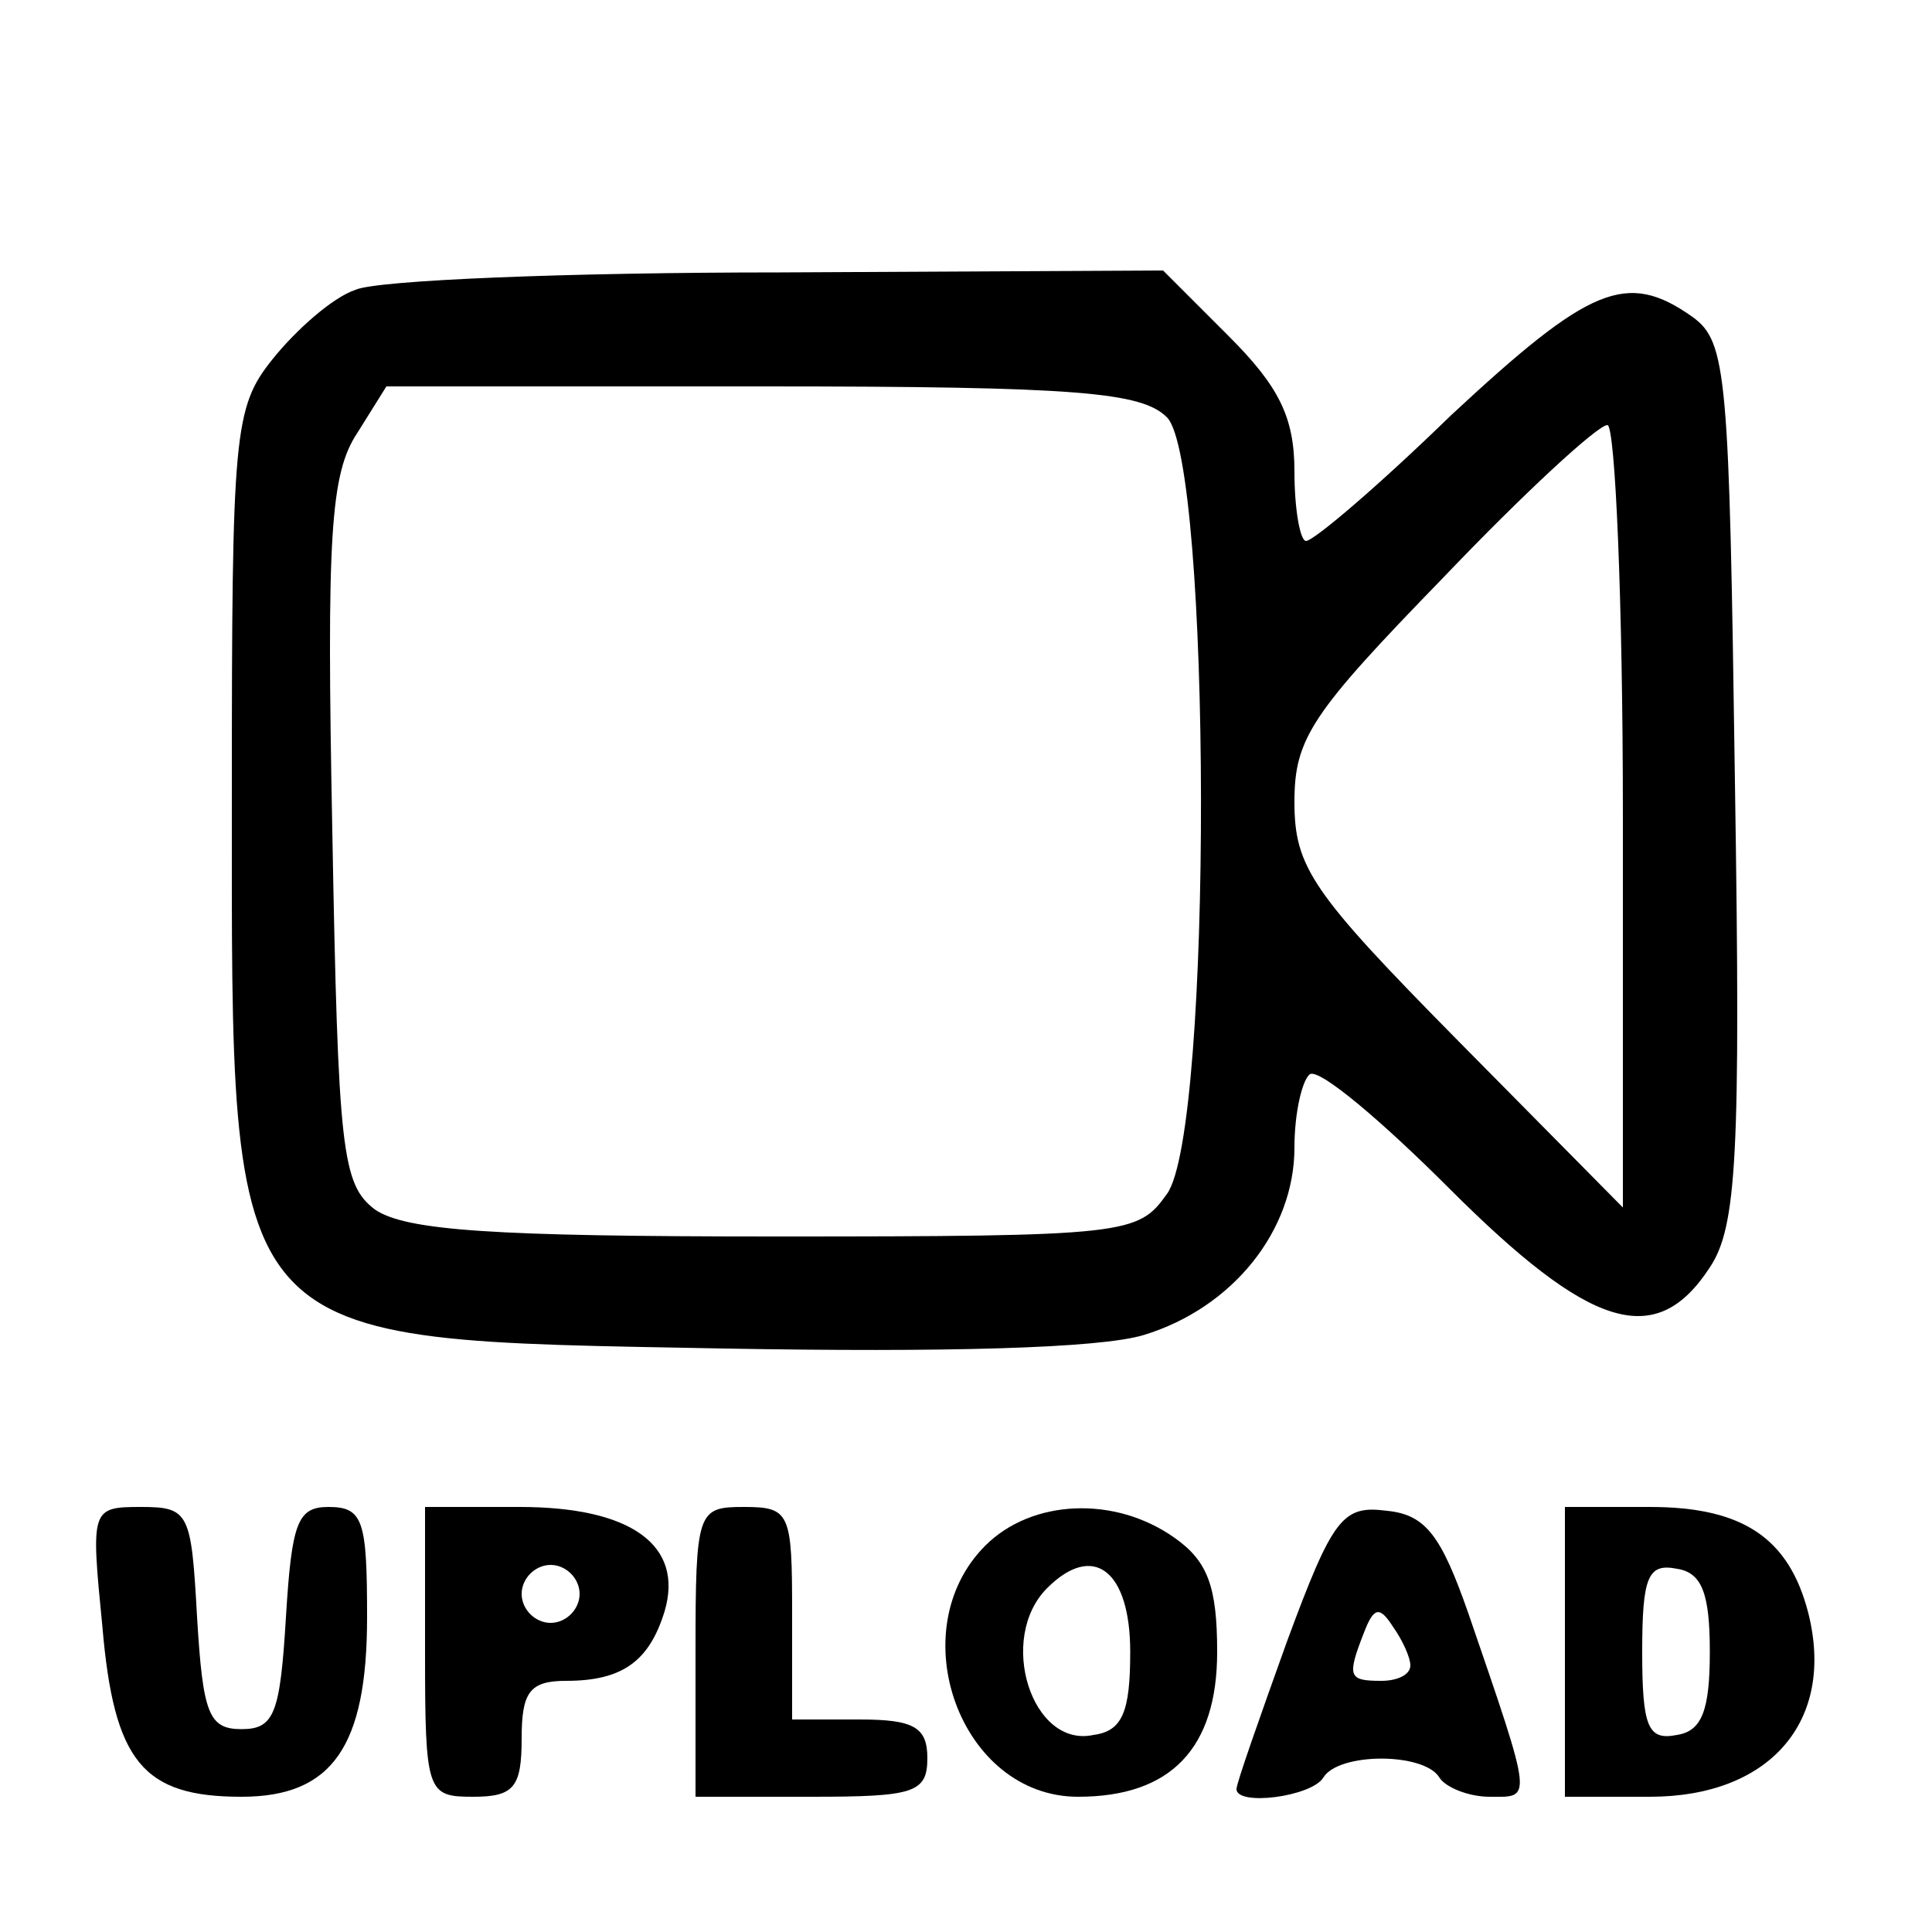 <?xml version="1.0" standalone="no"?>
<!DOCTYPE svg PUBLIC "-//W3C//DTD SVG 20010904//EN"
 "http://www.w3.org/TR/2001/REC-SVG-20010904/DTD/svg10.dtd">
<svg version="1.0" xmlns="http://www.w3.org/2000/svg"
 width="100pt" height="100pt" viewBox="0 0 100 100"
 preserveAspectRatio="xMidYMid meet">

<g transform="translate(0,100) scale(0.1,-0.1)"
fill="#000000" stroke="none">
<path d="M184 850 c-12 -4 -31 -21 -43 -36 -20 -25 -21 -38 -21 -225 0 -290
-6 -282 255 -287 113 -2 194 0 217 7 46 14 78 54 78 97 0 18 4 35 8 38 5 3 37
-24 72 -59 73 -73 107 -84 135 -41 14 21 16 58 13 251 -3 211 -4 228 -22 241
-34 24 -53 16 -125 -51 -37 -36 -71 -65 -75 -65 -3 0 -6 16 -6 36 0 28 -8 44
-34 70 l-34 34 -198 -1 c-110 0 -209 -4 -220 -9z m420 -66 c23 -23 24 -369 0
-402 -15 -21 -20 -22 -203 -22 -146 0 -191 3 -207 14 -17 13 -19 30 -22 196
-3 153 -1 185 13 206 l15 24 195 0 c163 0 196 -3 209 -16z m236 -206 l0 -203
-85 86 c-76 77 -85 90 -85 124 0 33 9 46 77 116 42 44 80 79 85 79 4 0 8 -91
8 -202z"/>
<path d="M53 158 c6 -70 21 -88 72 -88 47 0 65 26 65 93 0 50 -2 57 -20 57
-16 0 -19 -8 -22 -57 -3 -50 -6 -58 -23 -58 -17 0 -20 8 -23 58 -3 54 -4 57
-29 57 -26 0 -26 -1 -20 -62z"/>
<path d="M220 145 c0 -73 1 -75 25 -75 21 0 25 5 25 30 0 24 4 30 23 30 29 0
43 10 51 36 10 34 -17 54 -75 54 l-49 0 0 -75z m80 30 c0 -8 -7 -15 -15 -15
-8 0 -15 7 -15 15 0 8 7 15 15 15 8 0 15 -7 15 -15z"/>
<path d="M360 145 l0 -75 60 0 c53 0 60 2 60 20 0 16 -7 20 -35 20 l-35 0 0
55 c0 52 -1 55 -25 55 -24 0 -25 -2 -25 -75z"/>
<path d="M510 200 c-44 -44 -13 -130 48 -130 48 0 72 25 72 75 0 34 -5 47 -22
59 -31 22 -74 20 -98 -4z m75 -55 c0 -31 -4 -41 -19 -43 -32 -7 -50 50 -24 76
24 24 43 9 43 -33z"/>
<path d="M666 150 c-14 -39 -26 -73 -26 -76 0 -9 39 -4 45 6 8 13 52 13 60 0
3 -5 15 -10 26 -10 22 0 23 -4 -11 95 -14 40 -22 51 -42 53 -23 3 -28 -3 -52
-68z m64 -12 c0 -5 -7 -8 -15 -8 -17 0 -18 2 -9 25 5 13 8 14 15 3 5 -7 9 -16
9 -20z"/>
<path d="M810 145 l0 -75 44 0 c62 0 96 39 82 95 -10 39 -34 55 -82 55 l-44 0
0 -75z m75 0 c0 -30 -4 -41 -17 -43 -15 -3 -18 4 -18 43 0 39 3 46 18 43 13
-2 17 -13 17 -43z"/>
</g>
</svg>